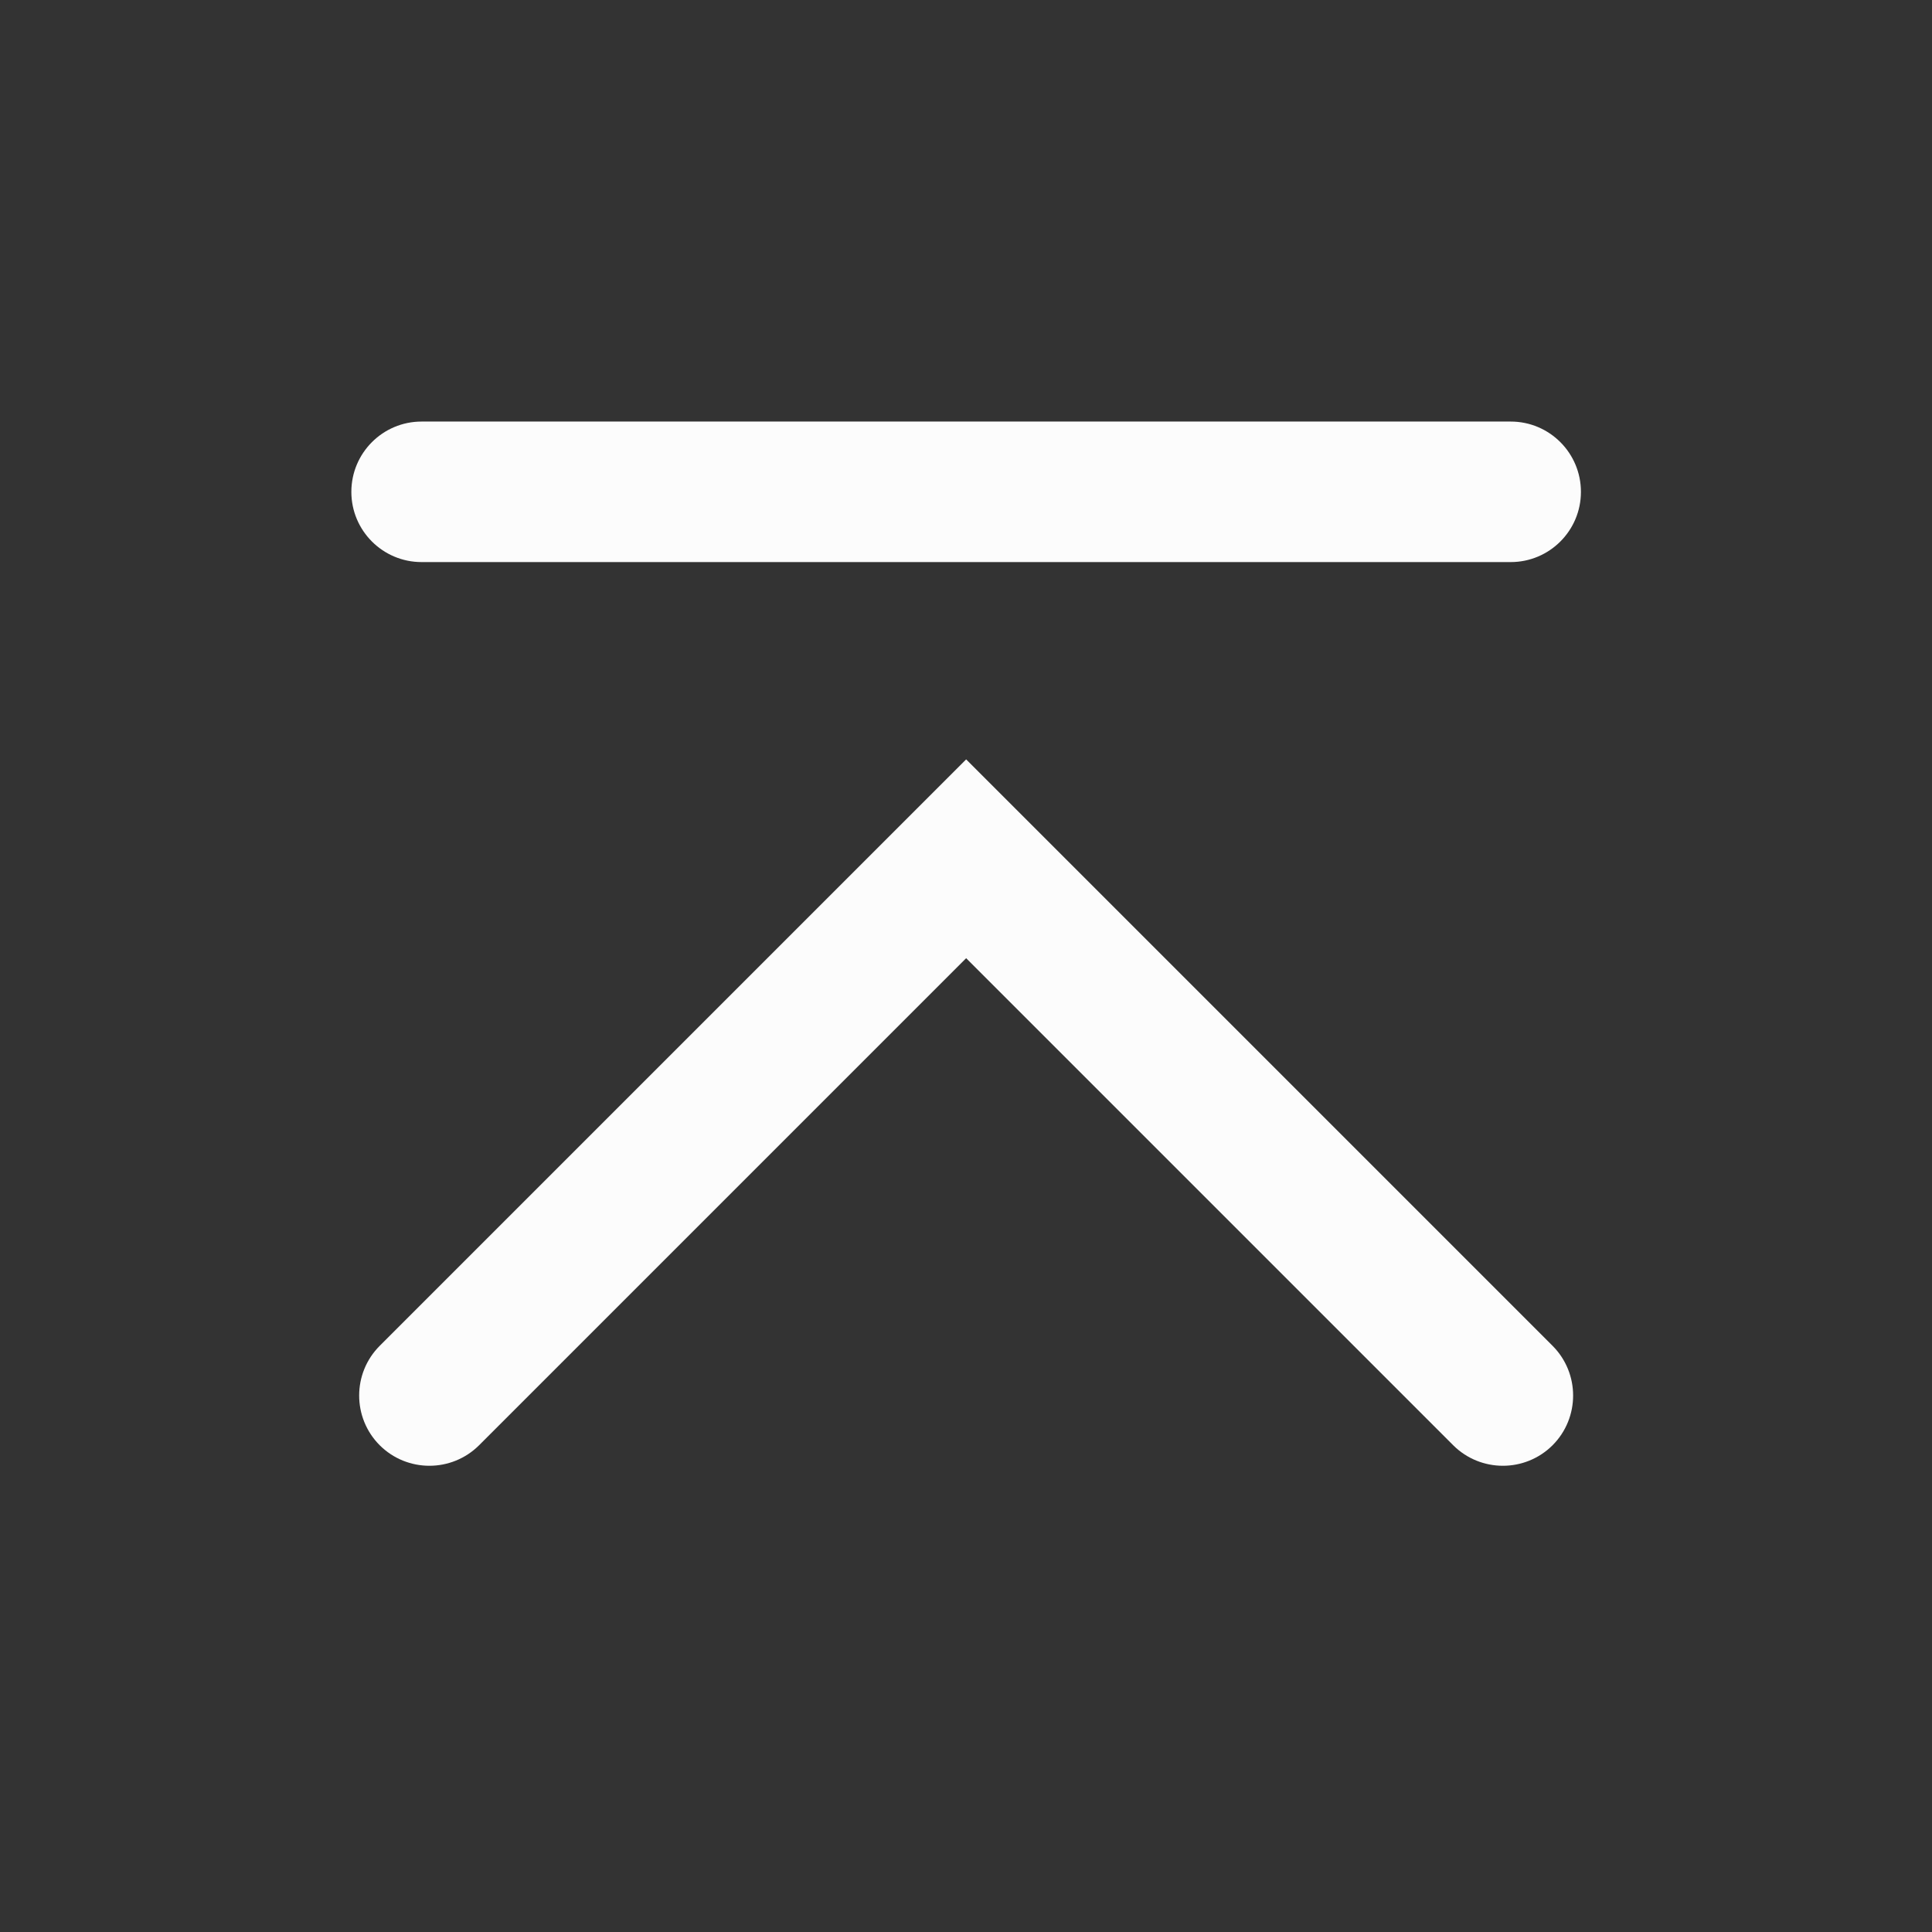<?xml version='1.0' encoding='UTF-8' standalone='no'?>
<svg width="5.821mm" viewBox="0 0 55 55" baseProfile="tiny" xmlns="http://www.w3.org/2000/svg" xmlns:xlink="http://www.w3.org/1999/xlink" version="1.2" height="5.821mm">
    <rect x="0" y="0" width="55" height="55" fill="#333333" stroke="none"/>
    <style id="current-color-scheme" type="text/css">.ColorScheme-Text {color:#fcfcfc;}</style>
    <title>Qt SVG Document</title>
    <desc>Auto-generated by Klassy window decoration</desc>
    <defs/>
    <g stroke-linecap="square" fill-rule="evenodd" stroke-linejoin="bevel" stroke-width="1" fill="none" stroke="black">
        <g class="ColorScheme-Text" font-weight="400" font-family="Noto Sans" font-size="33.333" transform="matrix(3.056,0,0,3.056,0,0)" fill-opacity="1" fill="currentColor" font-style="normal" stroke="none">
            <path fill-rule="nonzero" vector-effect="none" d="M3.927,3.927 L14.073,3.927 C14.434,3.927 14.727,4.22 14.727,4.582 C14.727,4.943 14.434,5.236 14.073,5.236 L3.927,5.236 C3.566,5.236 3.273,4.943 3.273,4.582 C3.273,4.22 3.566,3.927 3.927,3.927 "/>
            <path fill-rule="nonzero" vector-effect="none" d="M3.537,12.537 L8.537,7.537 L9,7.074 L9.463,7.537 L14.463,12.537 C14.718,12.793 14.718,13.207 14.463,13.463 C14.207,13.718 13.793,13.718 13.537,13.463 L8.537,8.463 L9,8 L9.463,8.463 L4.463,13.463 C4.207,13.718 3.793,13.718 3.537,13.463 C3.282,13.207 3.282,12.793 3.537,12.537 "/>
        </g>
    </g>
</svg>
